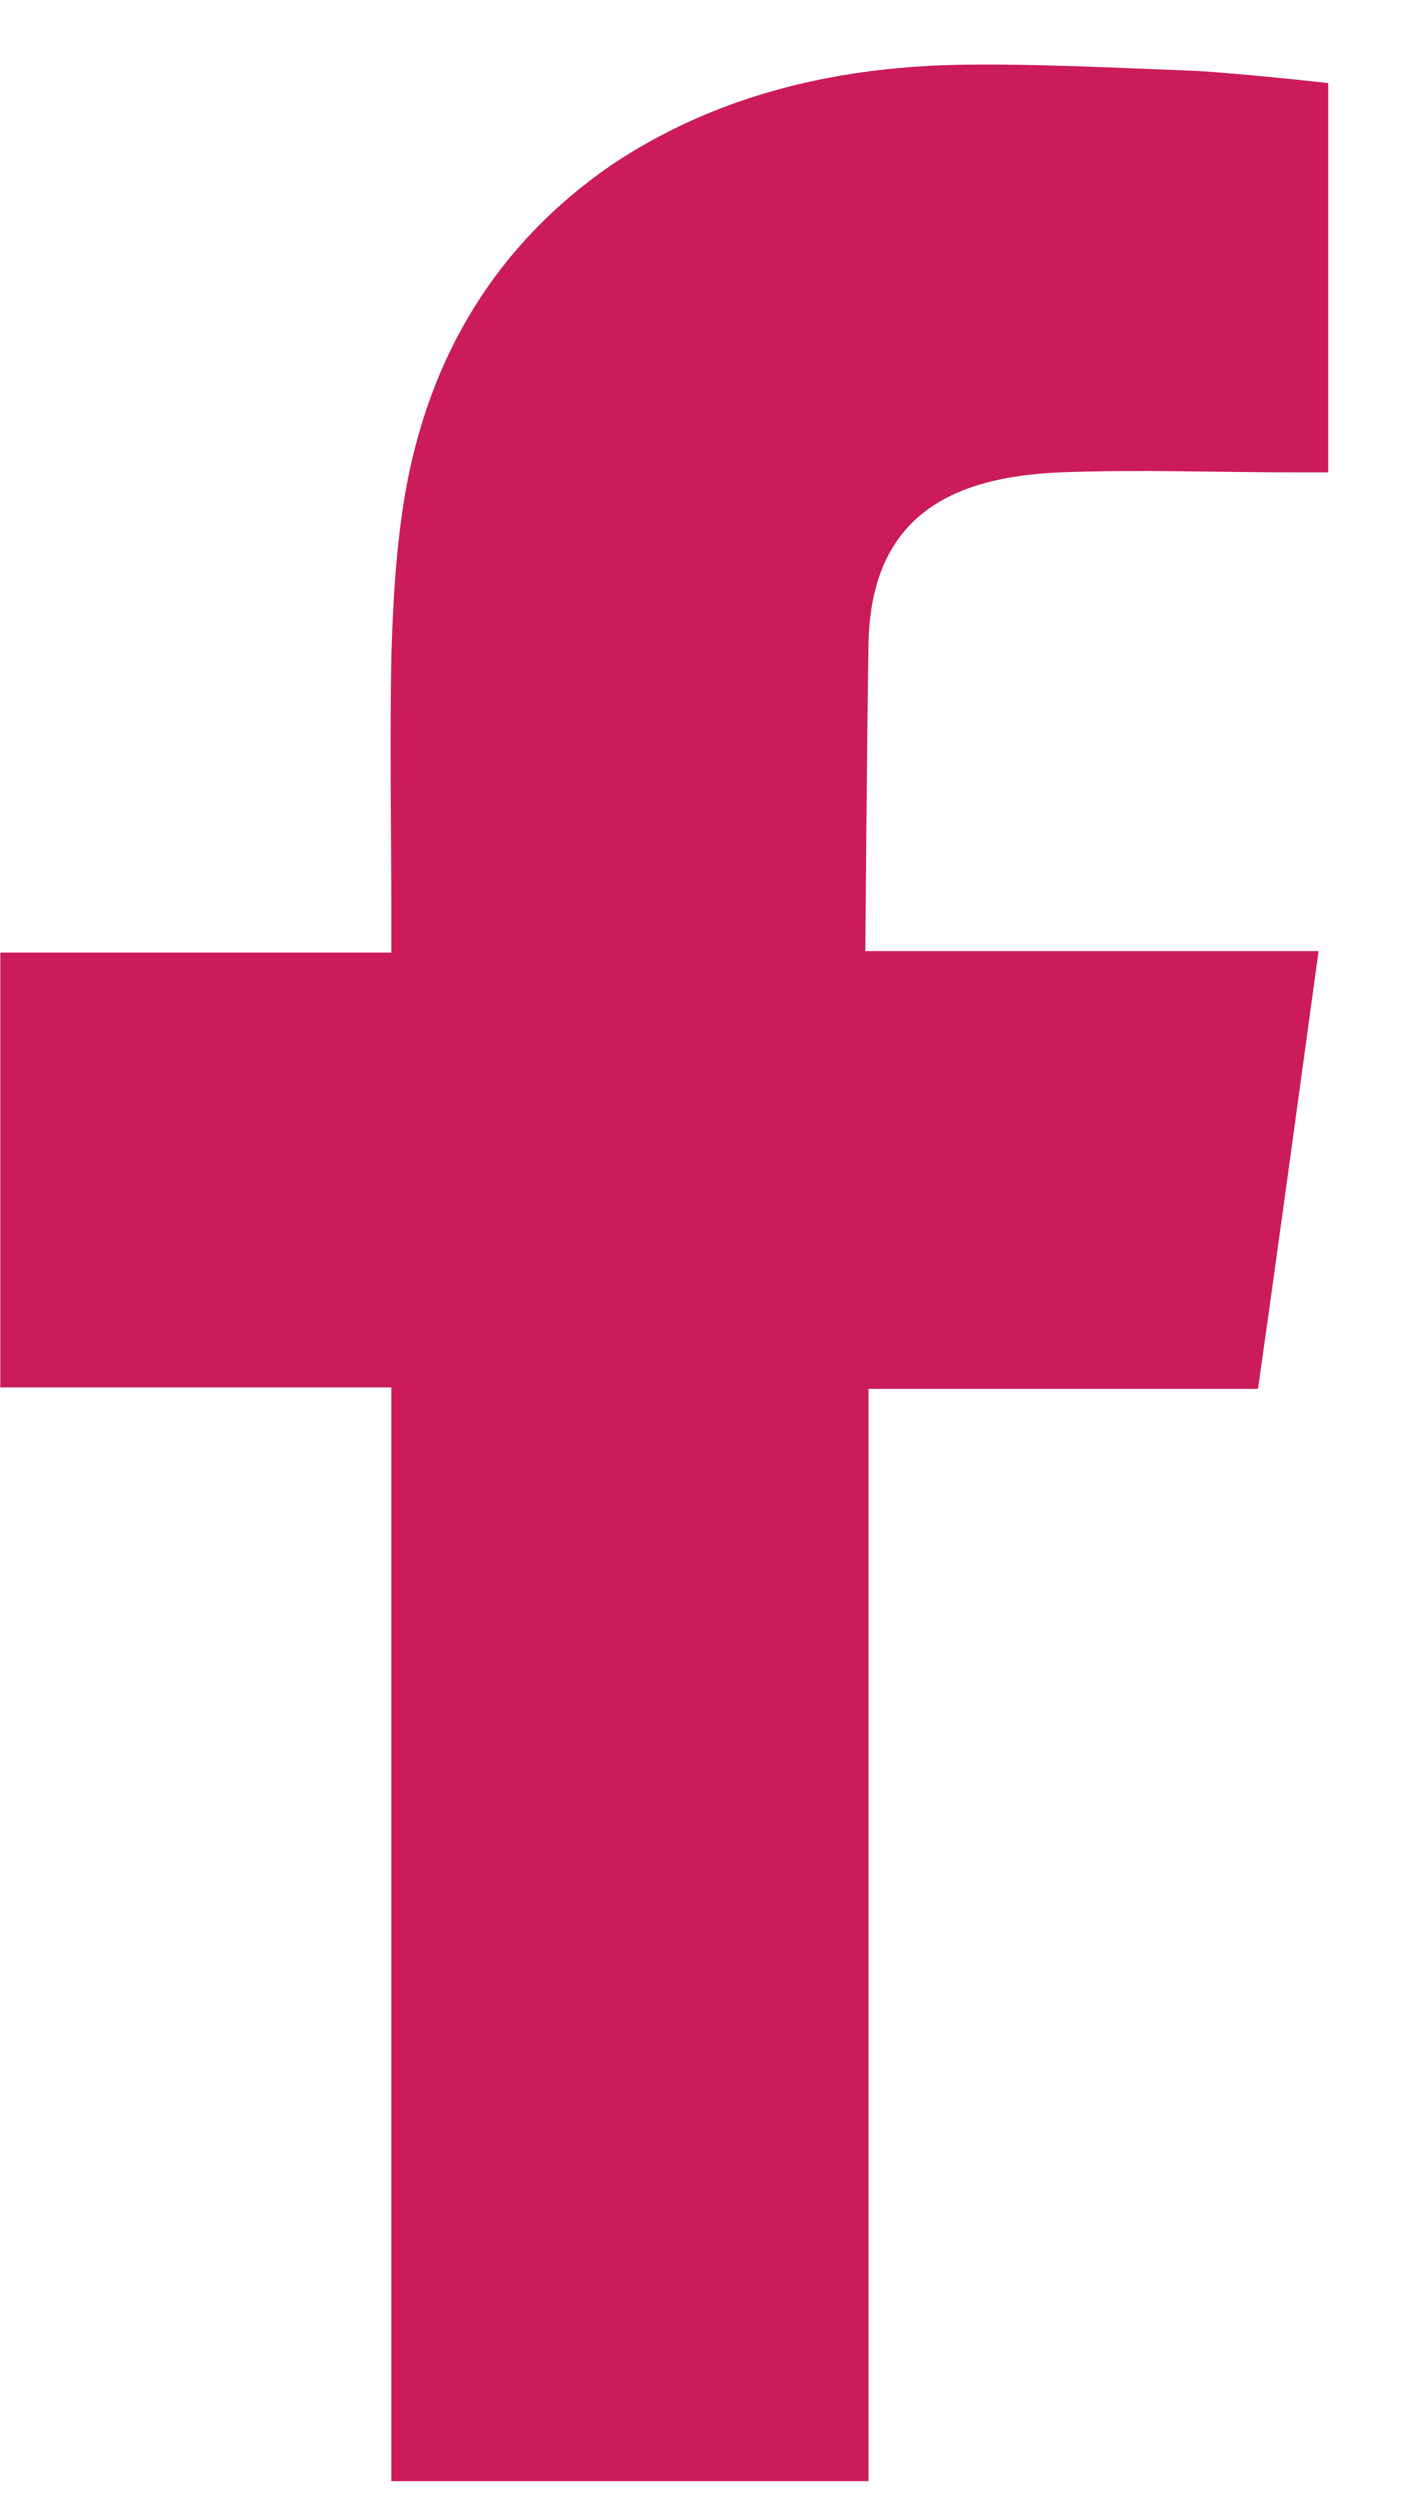 <svg width="18" height="32" viewBox="0 0 18 32" fill="none" xmlns="http://www.w3.org/2000/svg">
<path fill-rule="evenodd" clip-rule="evenodd" d="M13.571 6.046C14.572 6.007 15.594 6.046 16.595 6.046C16.718 6.046 16.84 6.046 17.004 6.046V1.063C16.473 1.005 15.9 0.946 15.328 0.908C14.286 0.869 13.244 0.811 12.223 0.83C10.629 0.869 9.137 1.237 7.83 2.11C6.338 3.137 5.5 4.572 5.194 6.278C5.071 6.976 5.03 7.713 5.01 8.411C4.989 9.536 5.01 10.641 5.01 11.765V12.192H0.004V17.757H5.01V31.756H11.119V17.776H16.105C16.37 15.915 16.616 14.092 16.881 12.173C16.473 12.173 16.125 12.173 15.758 12.173C14.348 12.173 11.078 12.173 11.078 12.173C11.078 12.173 11.099 9.419 11.119 8.217C11.16 6.589 12.202 6.104 13.571 6.046Z" fill="#CB1B5B"/>
</svg>
